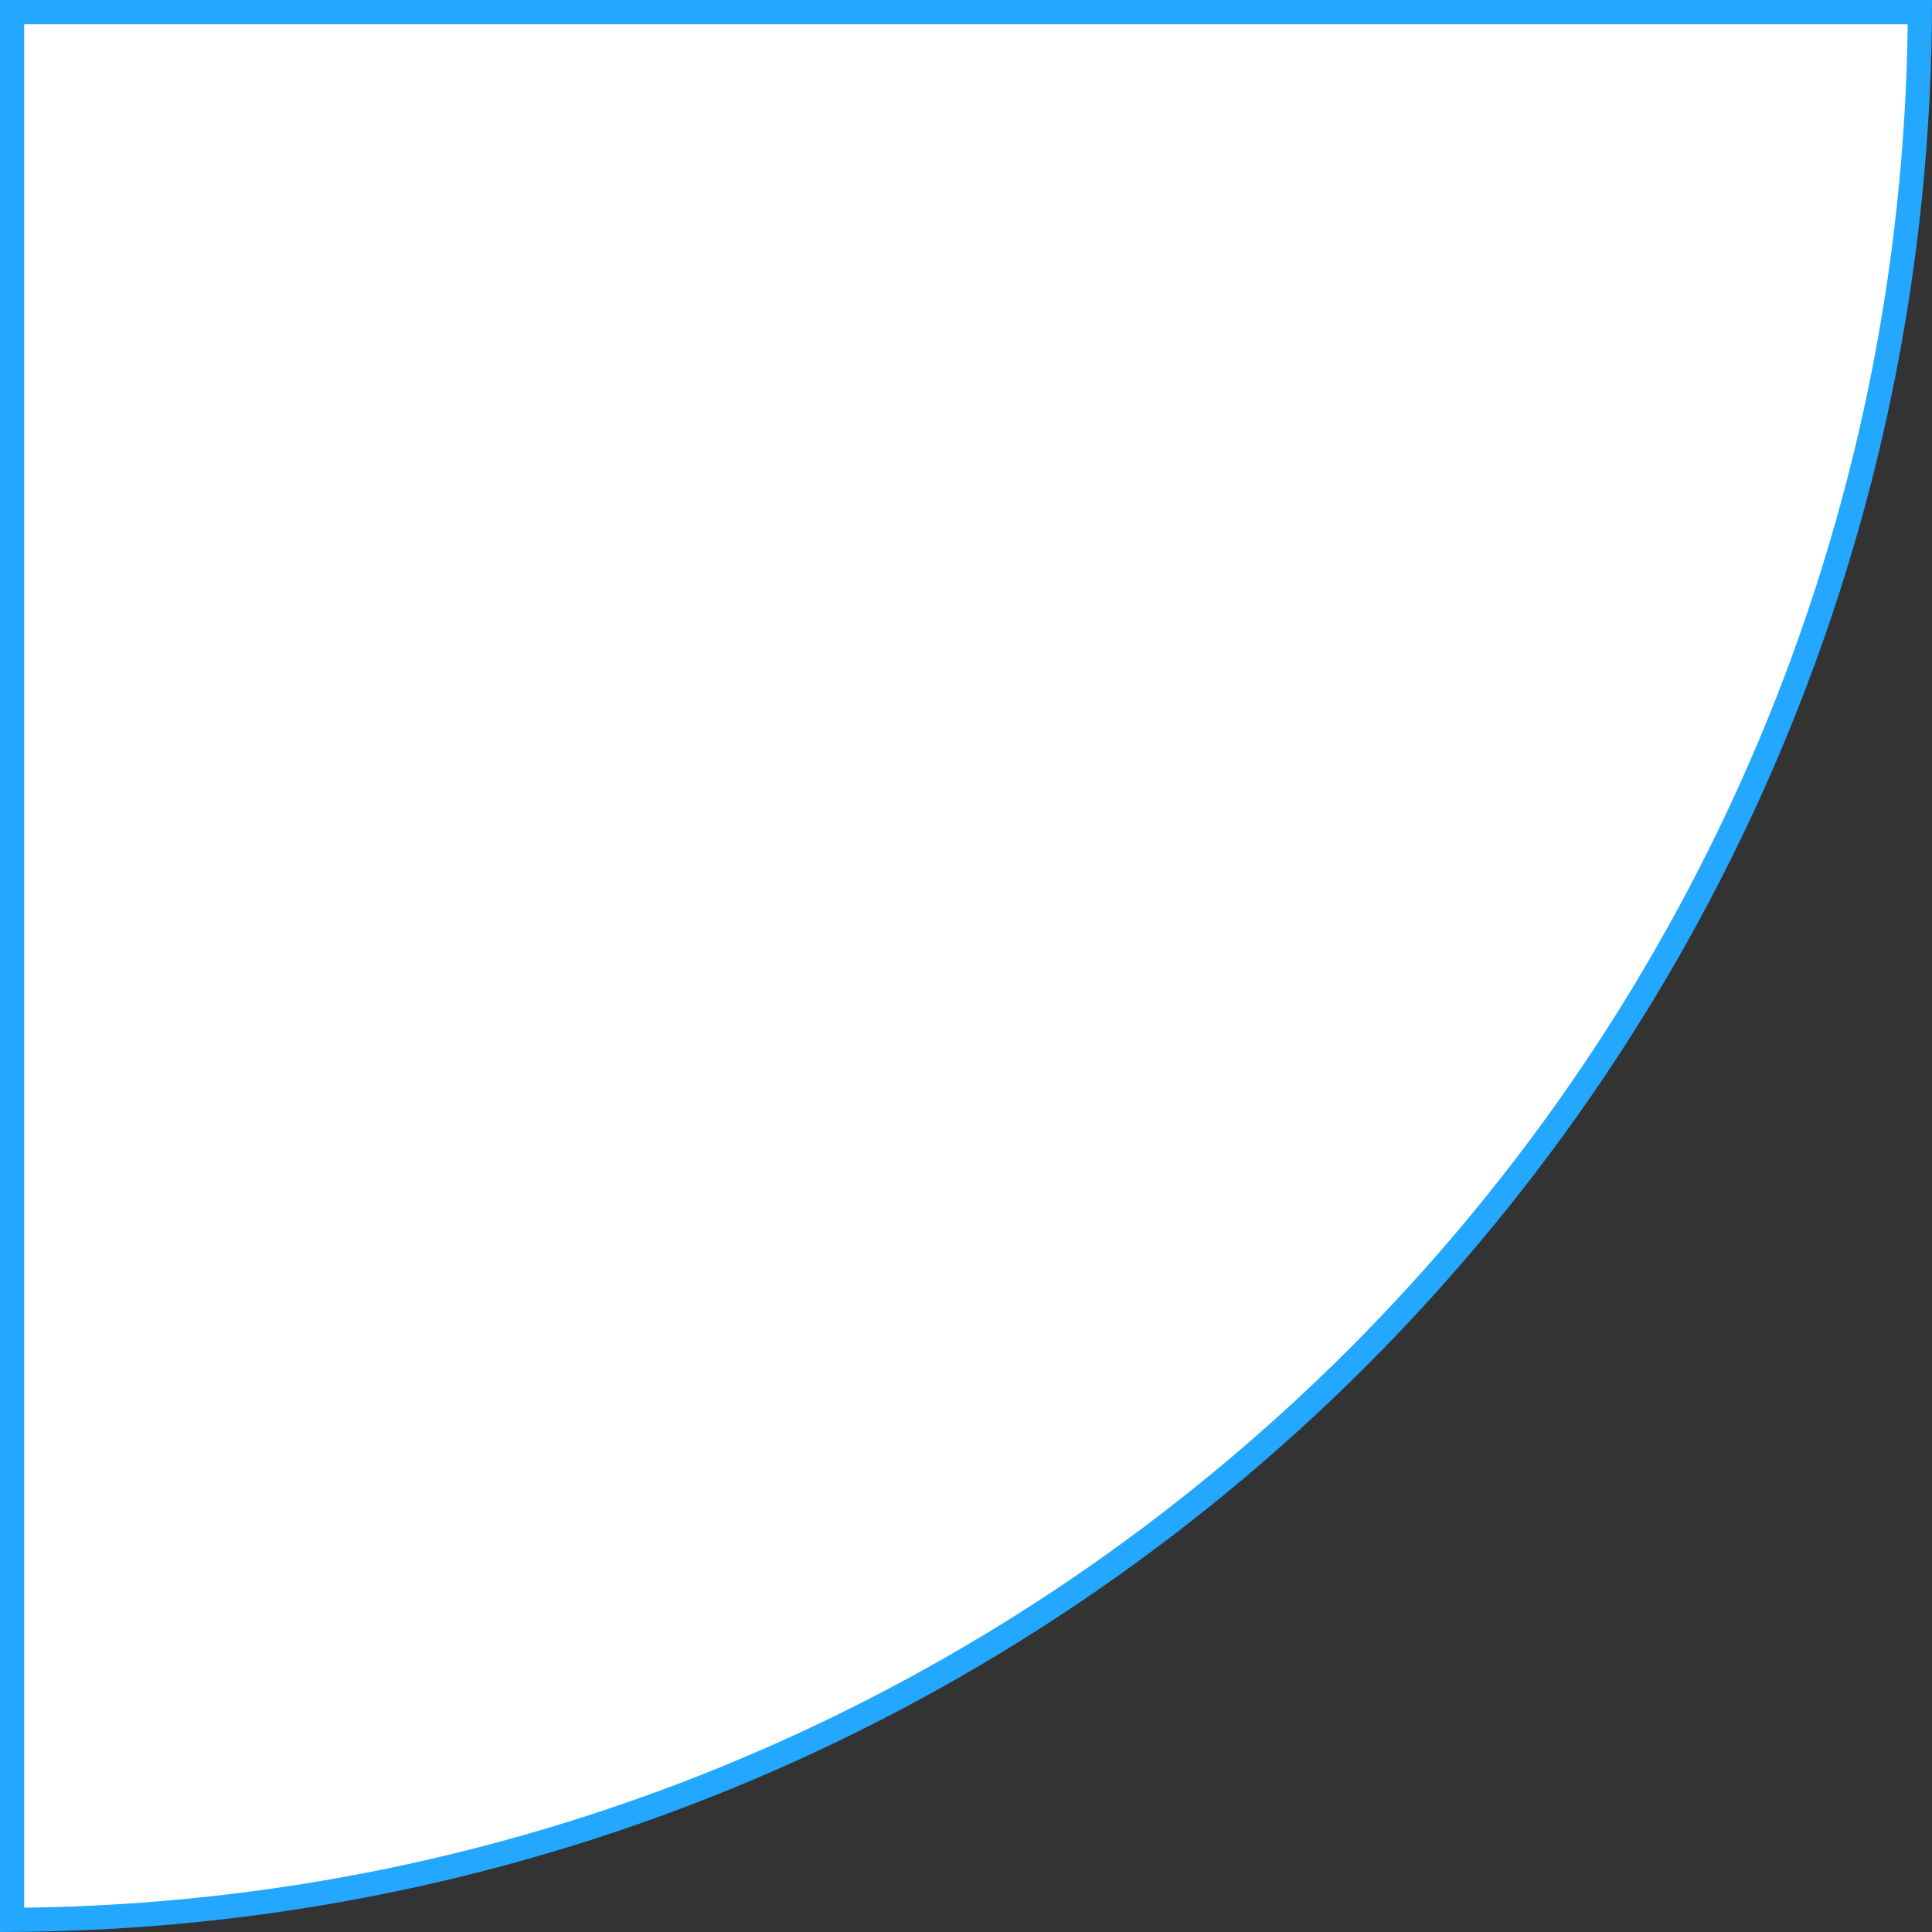 <svg xmlns="http://www.w3.org/2000/svg" viewBox="0 0 80 80">
  <rect x="0" y="0" width="80" height="80" fill="#333333" stroke="none"/>
  <defs>
    <style>
      .cls-1 {
        fill: #fff;
      }

      .cls-2, .cls-3 {
        stroke: none;
      }

      .cls-3 {
        fill: #24a7ff;
      }
    </style>
  </defs>
  <g id="Intersection_1" data-name="Intersection 1" class="cls-1" transform="translate(1890 -100)">
    <path class="cls-2" d="M -1889.5 179.498 L -1889.5 100.5 L -1810.502 100.5 C -1810.534 105.727 -1811.077 110.947 -1812.115 116.022 C -1813.16 121.127 -1814.718 126.147 -1816.747 130.945 C -1818.74 135.655 -1821.206 140.199 -1824.077 144.449 C -1826.921 148.659 -1830.187 152.617 -1833.785 156.215 C -1837.383 159.813 -1841.341 163.079 -1845.551 165.923 C -1849.801 168.794 -1854.344 171.26 -1859.055 173.253 C -1863.853 175.282 -1868.873 176.84 -1873.977 177.885 C -1879.053 178.923 -1884.273 179.466 -1889.5 179.498 Z"/>
    <path class="cls-3" d="M -1889 101 L -1889 178.994 C -1883.974 178.931 -1878.958 178.394 -1874.078 177.395 C -1869.006 176.357 -1864.017 174.808 -1859.25 172.792 C -1854.569 170.812 -1850.054 168.362 -1845.831 165.509 C -1841.648 162.682 -1837.714 159.437 -1834.139 155.861 C -1830.563 152.286 -1827.318 148.352 -1824.491 144.169 C -1821.638 139.946 -1819.188 135.431 -1817.208 130.75 C -1815.191 125.983 -1813.643 120.994 -1812.605 115.922 C -1811.606 111.041 -1811.069 106.026 -1811.006 101 L -1889 101 M -1890 100 L -1810 100 C -1810 144.183 -1845.817 180 -1890 180 L -1890 100 Z"/>
  </g>
</svg>
